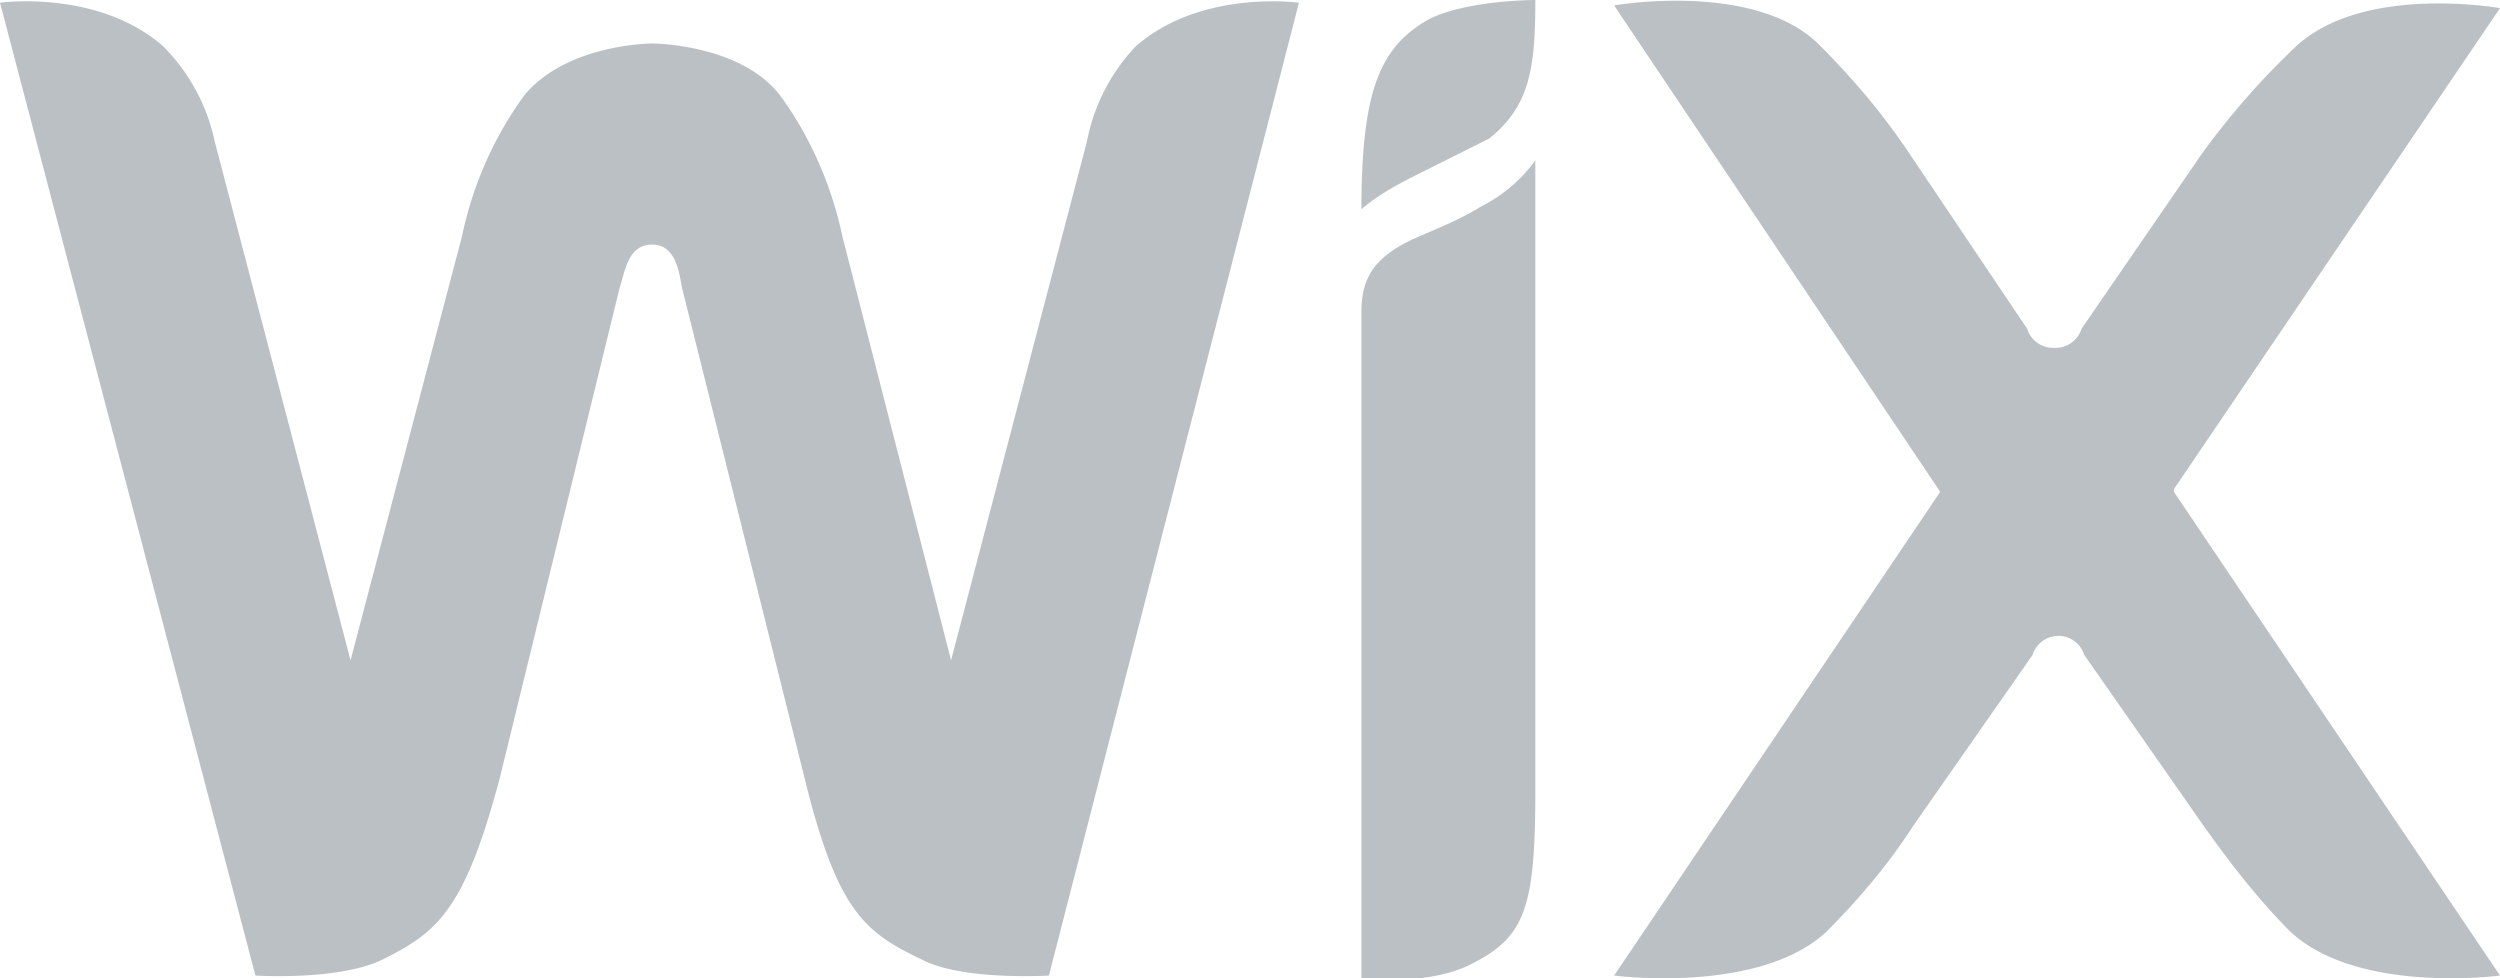 <svg width="92" height="36" fill="none" xmlns="http://www.w3.org/2000/svg"><path d="M52.6.7c-1.8 1-2.5 2.6-2.5 7 .7-.6 1.5-1 2.3-1.4l2.4-1.2c1.5-1.2 1.7-2.6 1.7-5.1 0 0-2.5 0-3.9.7zM41.8 1.7A7 7 0 0 0 40 5.2l-5 19.1-4-15.6c-.4-1.9-1.2-3.7-2.3-5.2-1.4-1.8-4.4-1.9-4.7-1.9-.3 0-3.2.1-4.7 1.9A13.5 13.5 0 0 0 17 8.7l-4.1 15.6-5-19.1A7 7 0 0 0 6 1.7C3.6-.4 0 .1 0 .1l9.4 35.8s3.1.2 4.7-.6c2-1 3-1.8 4.3-6.7l4.4-18C23 10 23.1 9 24 9s1 1.1 1.1 1.6l4.5 18c1.2 4.9 2.2 5.7 4.3 6.7 1.5.8 4.7.6 4.7.6L47.8.1s-3.6-.5-6 1.6zM56.5 5.9c-.5.7-1.2 1.3-2 1.7-.8.5-1.6.8-2.5 1.2-1.5.7-1.9 1.5-1.9 2.7V36s2.4.3 4-.5c2-1 2.4-2 2.4-6.4V5.9zM80 18L92 .3s-5-.9-7.5 1.4A28.2 28.2 0 0 0 81 5.7l-4.4 6.4a1 1 0 0 1-1 .7 1 1 0 0 1-1-.7l-4.3-6.4c-1-1.5-2.1-2.8-3.4-4.1C64.5-.7 59.4.2 59.4.2l12 17.9-12 17.8s5.3.7 7.8-1.6c1.2-1.2 2.3-2.5 3.2-3.9l4.4-6.3a1 1 0 0 1 1-.7 1 1 0 0 1 .9.7l4.4 6.3c1 1.4 2 2.7 3.2 3.9 2.5 2.3 7.7 1.6 7.7 1.6L80 18.1z" fill="#BBC0C4"/></svg>